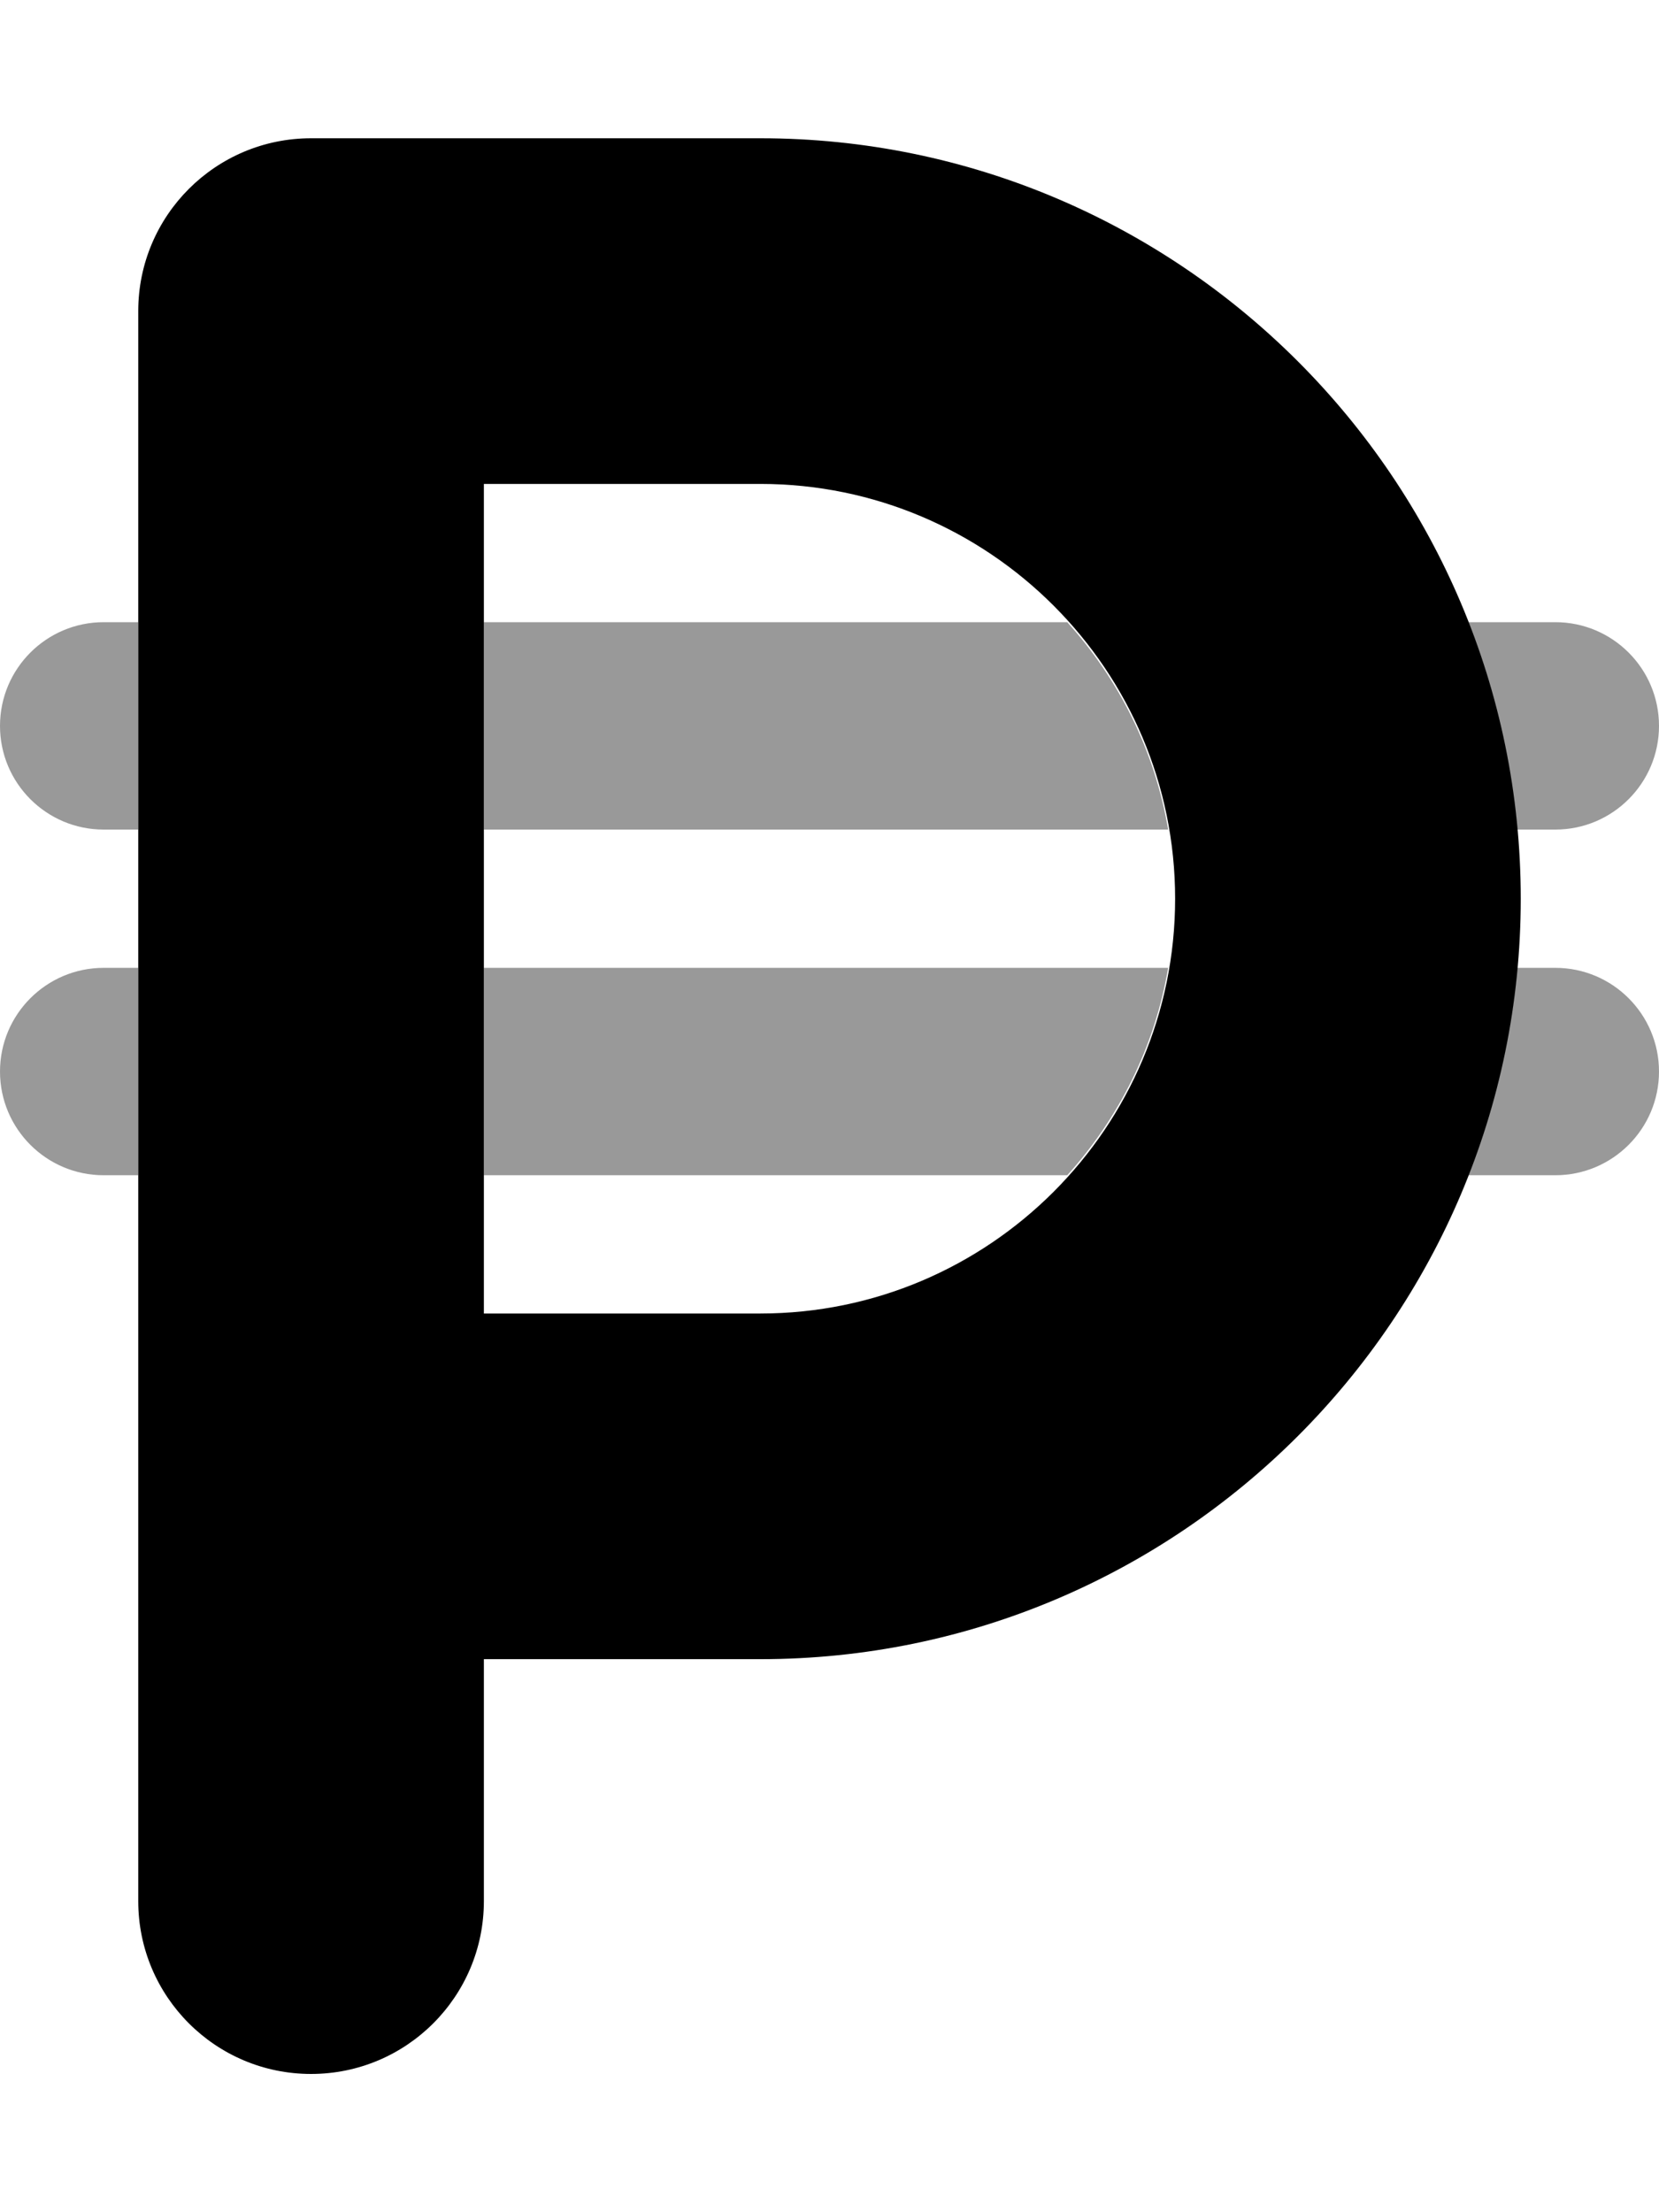 <svg xmlns="http://www.w3.org/2000/svg" viewBox="0 0 384 512"><!-- Font Awesome Pro 6.0.0-alpha2 by @fontawesome - https://fontawesome.com License - https://fontawesome.com/license (Commercial License) -->
    <defs>
        <style>.fa-secondary{opacity:.4}</style>
    </defs>
    <path d="M0 248C0 261.25 10.75 272 24 272H32V224H24C10.75 224 0 234.75 0 248ZM360 192C373.25 192 384 181.25 384 168S373.25 144 360 144H339.773C345.703 159.117 349.666 175.195 351.189 192H360ZM0 168C0 181.25 10.75 192 24 192H32V144H24C10.75 144 0 154.75 0 168ZM360 224H351.189C349.666 240.805 345.703 256.883 339.773 272H360C373.25 272 384 261.25 384 248S373.25 224 360 224ZM112 144V192H270.383C267.279 173.674 258.975 157.244 247.031 144H112ZM112 272H247.031C258.975 258.756 267.279 242.326 270.383 224H112V272Z" class="fa-secondary"/>
    <path d="M176 32H72C49.906 32 32 49.906 32 72V440C32 462.094 49.906 480 72 480S112 462.094 112 440V384H176C273.047 384 352 305.031 352 208S273.047 32 176 32ZM176 304H112V112H176C228.938 112 272 155.062 272 208S228.938 304 176 304Z" class="fa-primary"/>
</svg>